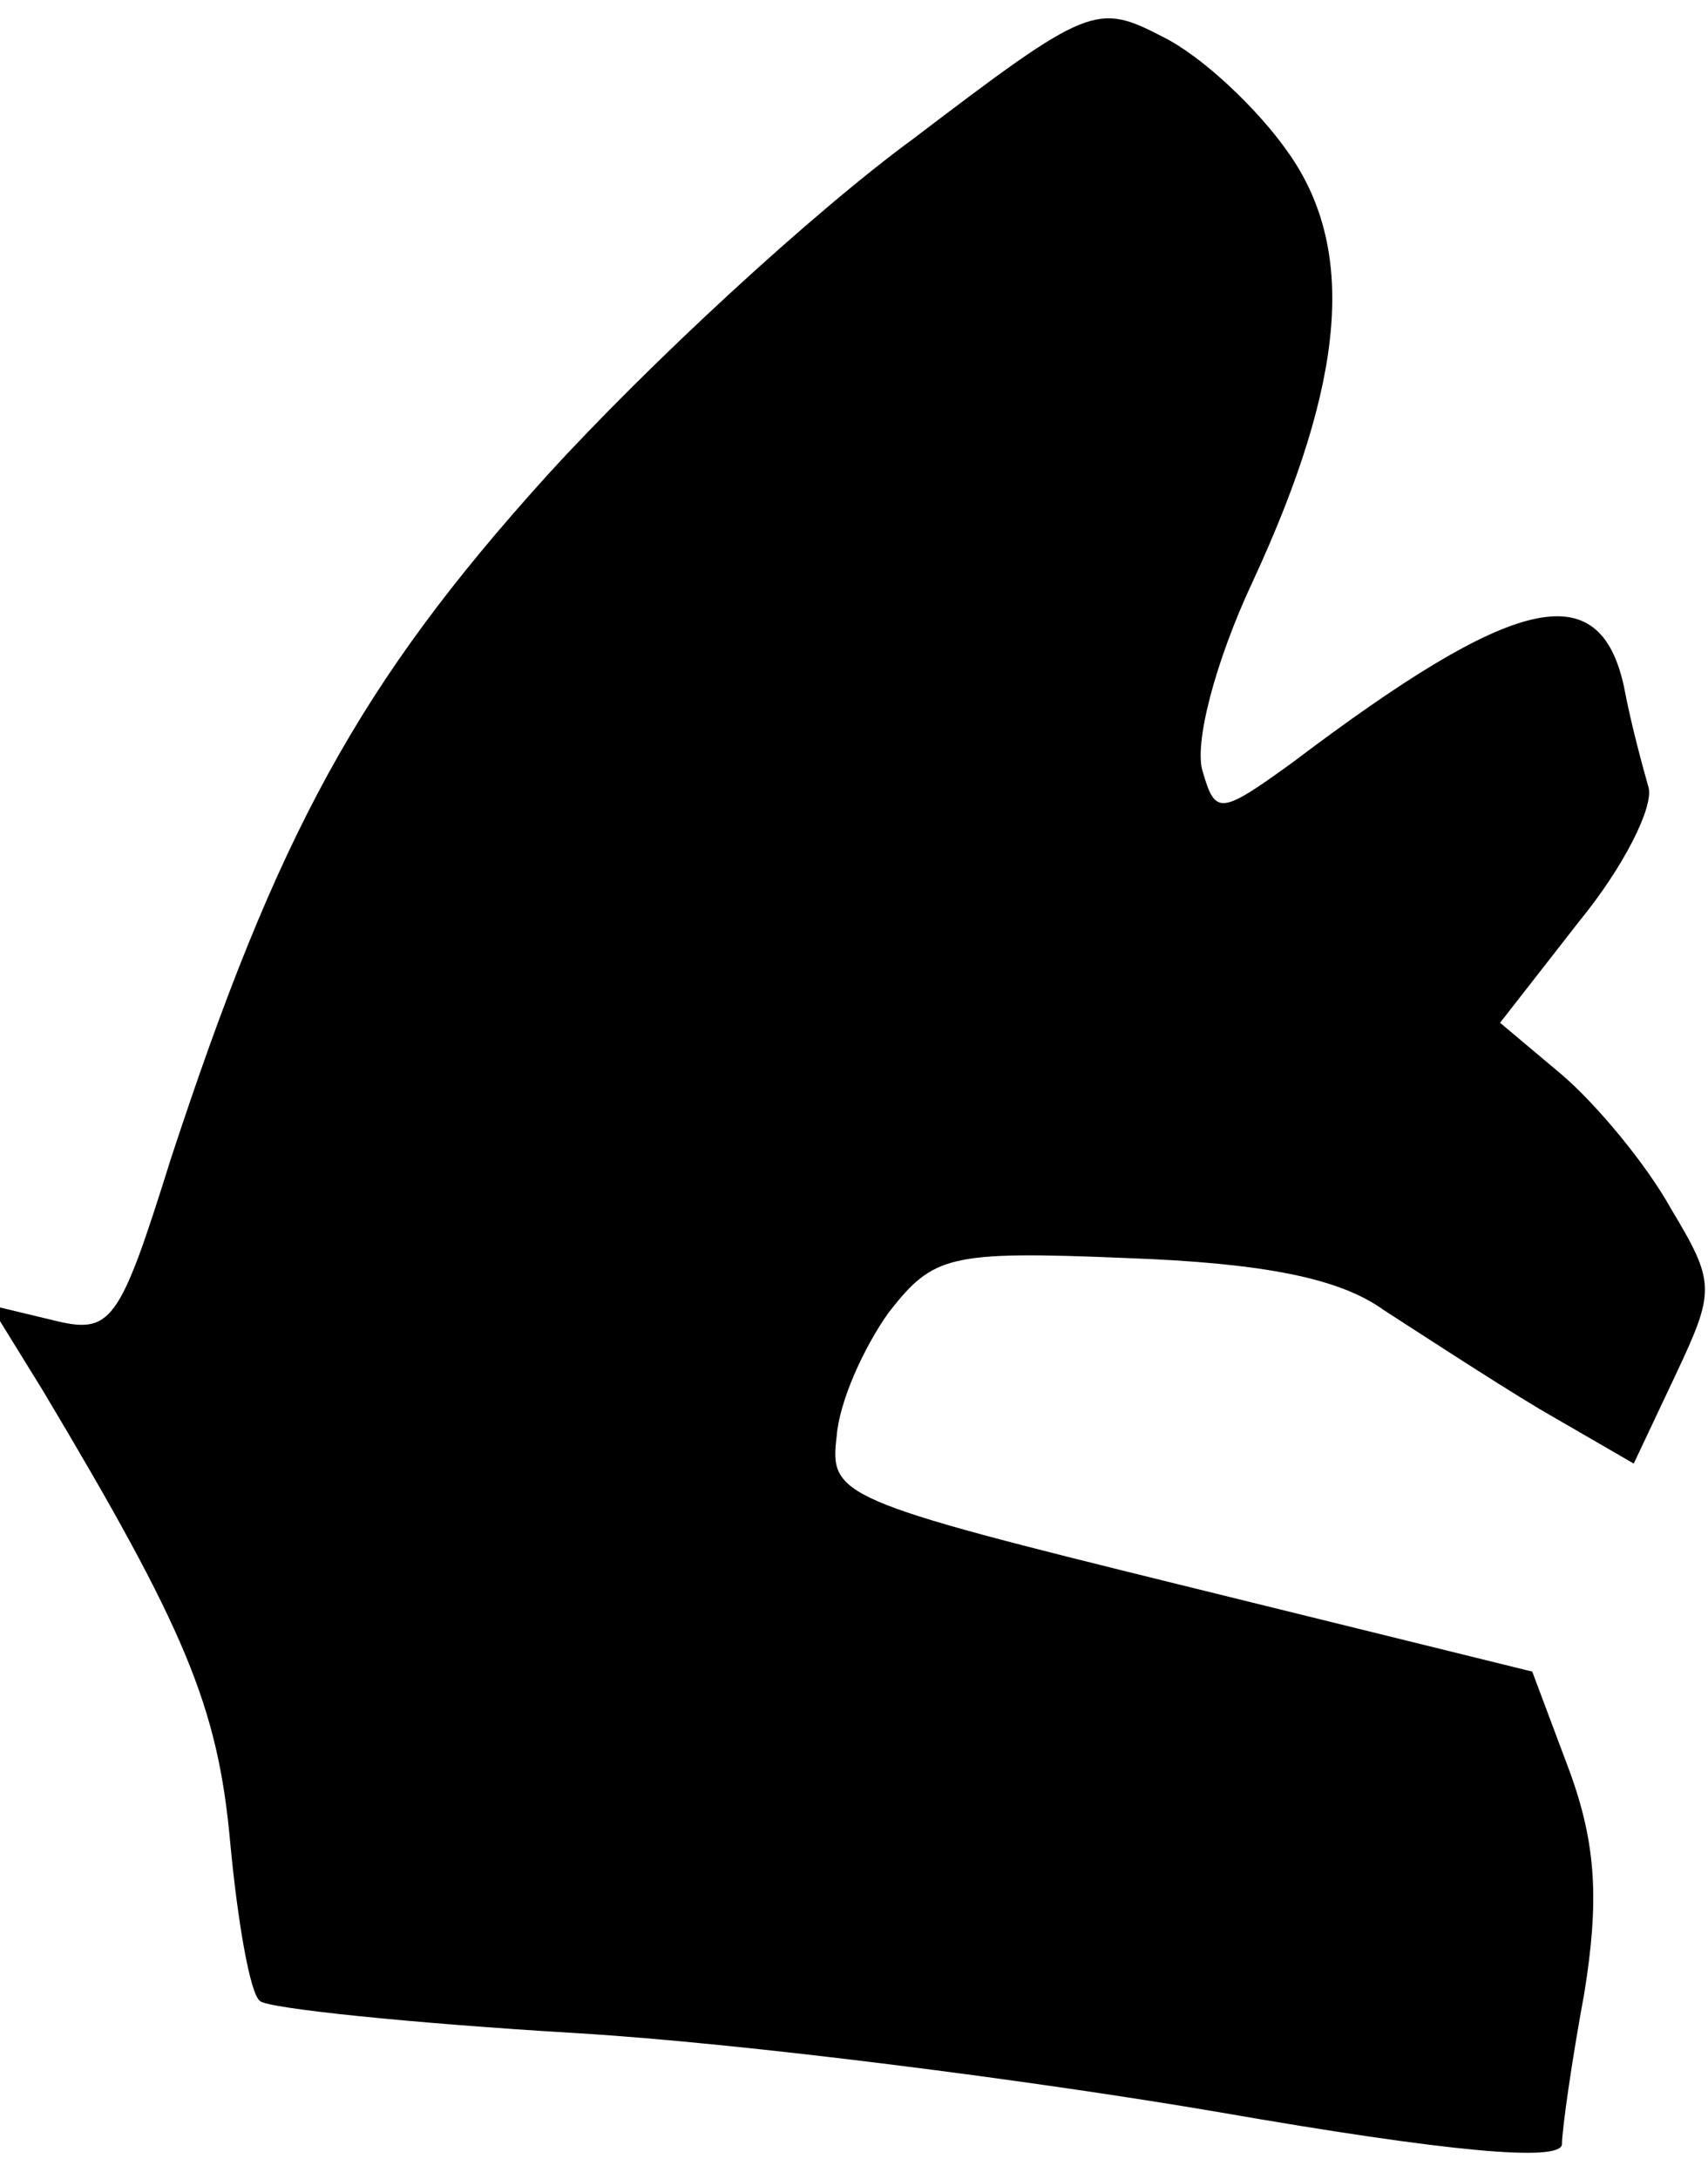 <?xml version="1.0" standalone="no"?>
<!DOCTYPE svg PUBLIC "-//W3C//DTD SVG 20010904//EN"
 "http://www.w3.org/TR/2001/REC-SVG-20010904/DTD/svg10.dtd">
<svg version="1.0" xmlns="http://www.w3.org/2000/svg"
 width="69pt" height="88pt" viewBox="0 0 69 88"
 preserveAspectRatio="xMidYMid meet">
<g transform="translate(0,88) scale(0.1,-0.1)"
fill="#000000" stroke="none">
<path fill="#000000" stroke="none" d="M369 824 c-41 -30 -107 -91 -148 -136
-76 -84 -109 -145 -152 -276 -21 -67 -24 -71 -48 -65 l-25 6 21 -34 c58 -97
71 -128 76 -183 3 -32 8 -61 12 -64 3 -3 61 -9 128 -13 67 -4 184 -19 260 -32
92 -16 137 -20 138 -13 0 6 4 34 9 61 6 37 5 60 -6 90 l-15 40 -142 35 c-138
34 -142 36 -139 60 1 14 11 36 21 50 18 23 24 25 96 22 55 -2 86 -8 104 -21
14 -9 43 -28 63 -40 l38 -22 17 36 c16 34 16 37 -2 67 -10 18 -30 42 -44 54
l-25 21 32 41 c18 22 30 46 28 54 -2 7 -7 25 -10 41 -10 45 -44 37 -134 -31
-29 -21 -31 -21 -36 -4 -4 11 5 45 20 77 38 82 42 135 14 174 -12 17 -34 38
-50 46 -27 14 -30 13 -101 -41z"/>
</g>
</svg>
